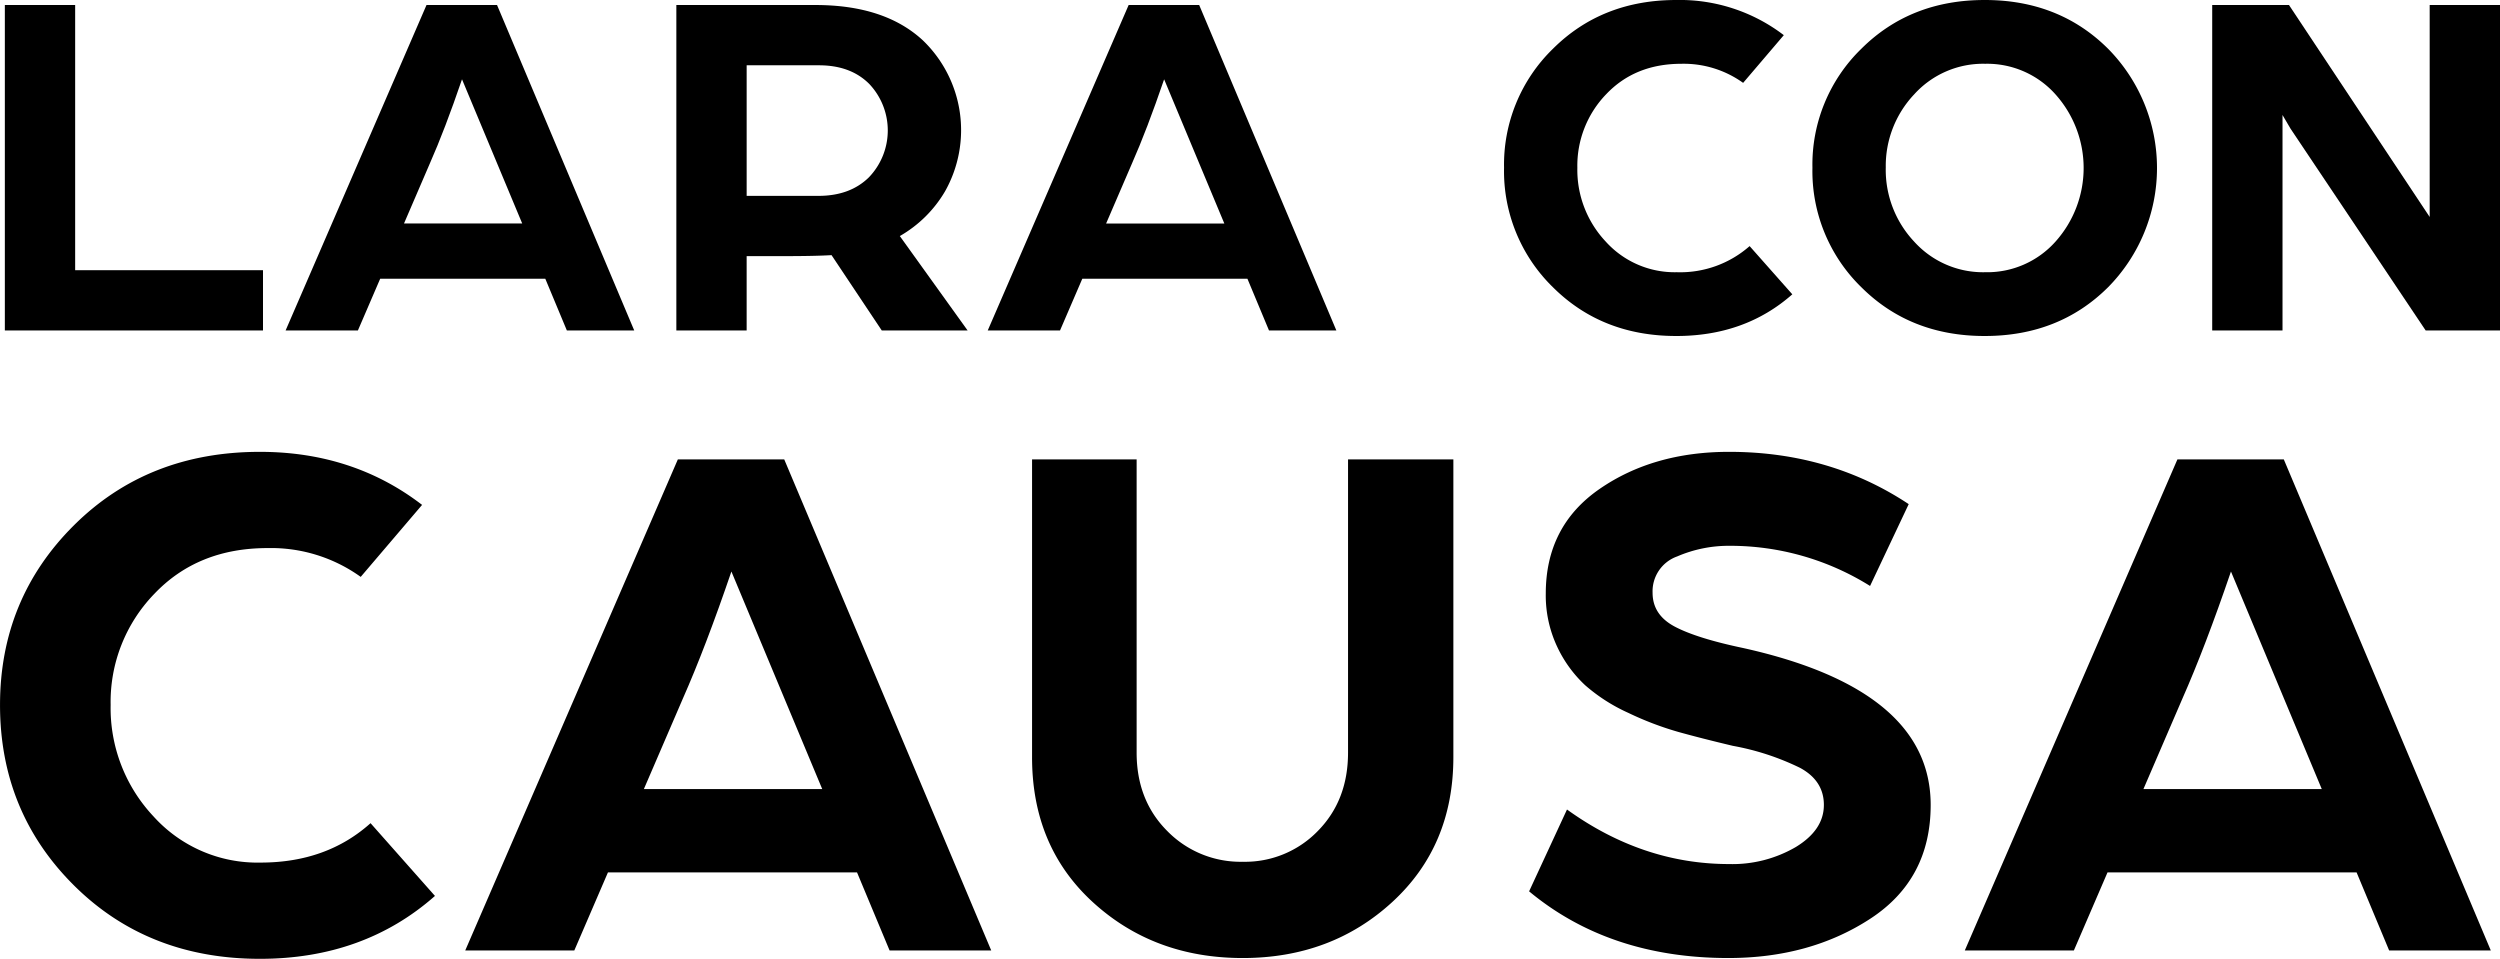 <svg xmlns="http://www.w3.org/2000/svg" width="506.837" height="194.38" viewBox="0 0 506.837 194.38">
  <g id="Grupo_72" data-name="Grupo 72" transform="translate(-361 1442.38)">
    <path id="Trazado_143" data-name="Trazado 143" d="M241.993,308.092V242.111h14.255v53.763H294.33v12.219Z" transform="translate(119.989 -1683.473)"/>
    <path id="Trazado_144" data-name="Trazado 144" d="M276.65,308.092l28.568-65.981h14.3l27.813,65.981H333.673L329.3,297.6H295.827l-4.518,10.489ZM300.656,286.4h23.963l-5.144-12.322-7.059-16.911q-3.476,10.189-6.543,17.116Z" transform="translate(142.25 -1683.473)"/>
    <path id="Trazado_145" data-name="Trazado 145" d="M324.887,308.092V242.111h28.2q14.052,0,21.79,7.177a25.252,25.252,0,0,1,4.48,30.6,25,25,0,0,1-9.164,9.062l13.746,19.143H366.533L356.35,292.819q-3.36.2-9.572.2h-7.638v15.07Zm14.254-27.29H353.7q6.415,0,10.233-3.767a13.716,13.716,0,0,0,.051-18.937q-3.769-3.767-10.182-3.767H339.141Z" transform="translate(173.232 -1683.473)"/>
    <path id="Trazado_146" data-name="Trazado 146" d="M363.326,308.092l28.568-65.981h14.3l27.811,65.981H420.349L415.972,297.6H382.5l-4.518,10.489Zm24-21.688h23.965l-5.146-12.322-7.057-16.911q-3.478,10.189-6.543,17.116Z" transform="translate(197.922 -1683.473)"/>
    <path id="Trazado_147" data-name="Trazado 147" d="M427.063,275.5a32.746,32.746,0,0,1,9.926-24.134q9.928-9.873,25-9.875a34.715,34.715,0,0,1,21.79,7.128l-8.248,9.673A20.643,20.643,0,0,0,463,254.423q-9.368,0-15.222,6.16a20.863,20.863,0,0,0-5.855,14.917,21.239,21.239,0,0,0,5.753,14.968,18.818,18.818,0,0,0,14.408,6.211,21.293,21.293,0,0,0,14.764-5.295l8.655,9.775q-9.571,8.452-23.521,8.451-15.071,0-25-9.877A32.861,32.861,0,0,1,427.063,275.5Z" transform="translate(238.861 -1683.871)"/>
    <path id="Trazado_148" data-name="Trazado 148" d="M465.131,275.5a32.746,32.746,0,0,1,9.928-24.134q9.925-9.873,25-9.875t25,9.875a34.42,34.42,0,0,1,0,48.368q-9.928,9.876-25,9.877t-25-9.877A32.861,32.861,0,0,1,465.131,275.5Zm14.866,0a21.239,21.239,0,0,0,5.753,14.968,18.814,18.814,0,0,0,14.406,6.211,18.554,18.554,0,0,0,14.257-6.211,22.37,22.37,0,0,0,0-29.836,18.558,18.558,0,0,0-14.257-6.21,18.818,18.818,0,0,0-14.406,6.21A21.119,21.119,0,0,0,480,275.5Z" transform="translate(263.312 -1683.871)"/>
    <path id="Trazado_149" data-name="Trazado 149" d="M514.481,308.092V242.111h15.566l17.221,25.947q2.084,3.141,4.884,7.356t4.552,6.857l1.866,2.81v-42.97h14.257v65.981h-15.07L541.224,283.4q-2.662-3.969-5.833-8.708t-5.038-7.525l-1.617-2.761v43.684Z" transform="translate(295.01 -1683.473)"/>
    <path id="Trazado_150" data-name="Trazado 150" d="M241.4,348.58q0-21.508,14.978-36.41t37.714-14.9q18.894,0,32.874,10.754l-12.442,14.594a31.165,31.165,0,0,0-18.9-5.838q-14.135,0-22.964,9.3a31.47,31.47,0,0,0-8.834,22.506,32.044,32.044,0,0,0,8.68,22.582,28.382,28.382,0,0,0,21.736,9.371q13.367,0,22.276-7.99l13.058,14.75q-14.441,12.753-35.487,12.751-22.738,0-37.714-14.9T241.4,348.58Z" transform="translate(119.605 -1648.044)"/>
    <path id="Trazado_151" data-name="Trazado 151" d="M298.827,397.752l43.1-99.547H363.5l41.961,99.547H384.855l-6.6-15.822H327.758l-6.818,15.822Zm36.214-32.719H371.2l-7.763-18.593-10.649-25.511q-5.242,15.372-9.869,25.822Z" transform="translate(156.494 -1647.443)"/>
    <path id="Trazado_152" data-name="Trazado 152" d="M441.842,387.921q-12.367,11.369-30.34,11.368T381.161,388Q368.795,376.705,368.8,358.58V298.2h21.2v59.452q0,9.679,6.222,15.9a20.781,20.781,0,0,0,15.285,6.221,20.536,20.536,0,0,0,15.209-6.221q6.141-6.22,6.144-15.9V298.2h21.353V358.58Q454.208,376.553,441.842,387.921Z" transform="translate(201.435 -1647.443)"/>
    <path id="Trazado_153" data-name="Trazado 153" d="M430.156,386.37l7.682-16.591q15.358,11.061,32.874,11.061a25.522,25.522,0,0,0,13.518-3.458q5.684-3.458,5.686-8.526,0-4.915-4.84-7.527a52.067,52.067,0,0,0-13.6-4.455q-6.451-1.535-11.136-2.841a64.073,64.073,0,0,1-10.063-3.841,35.256,35.256,0,0,1-8.757-5.607,25.343,25.343,0,0,1-5.684-7.834,24.4,24.4,0,0,1-2.3-10.754q0-13.669,10.9-21.2t26.271-7.528q20.429,0,36.408,10.6l-7.835,16.59a53.491,53.491,0,0,0-28.573-8.141,26.328,26.328,0,0,0-10.524,2.151,7.5,7.5,0,0,0-4.993,7.374q0,4.457,4.456,6.836t13.979,4.378q37.943,8.45,37.944,31.8,0,15.059-12.212,23.044t-28.8,7.989Q446.441,399.89,430.156,386.37Z" transform="translate(240.847 -1648.044)"/>
    <path id="Trazado_154" data-name="Trazado 154" d="M483.94,397.752l43.1-99.547h21.575l41.961,99.547H569.968l-6.6-15.822H512.873l-6.819,15.822Zm36.214-32.719H556.31l-7.763-18.593L537.9,320.928q-5.242,15.372-9.868,25.822Z" transform="translate(275.394 -1647.443)"/>
  </g>
</svg>

